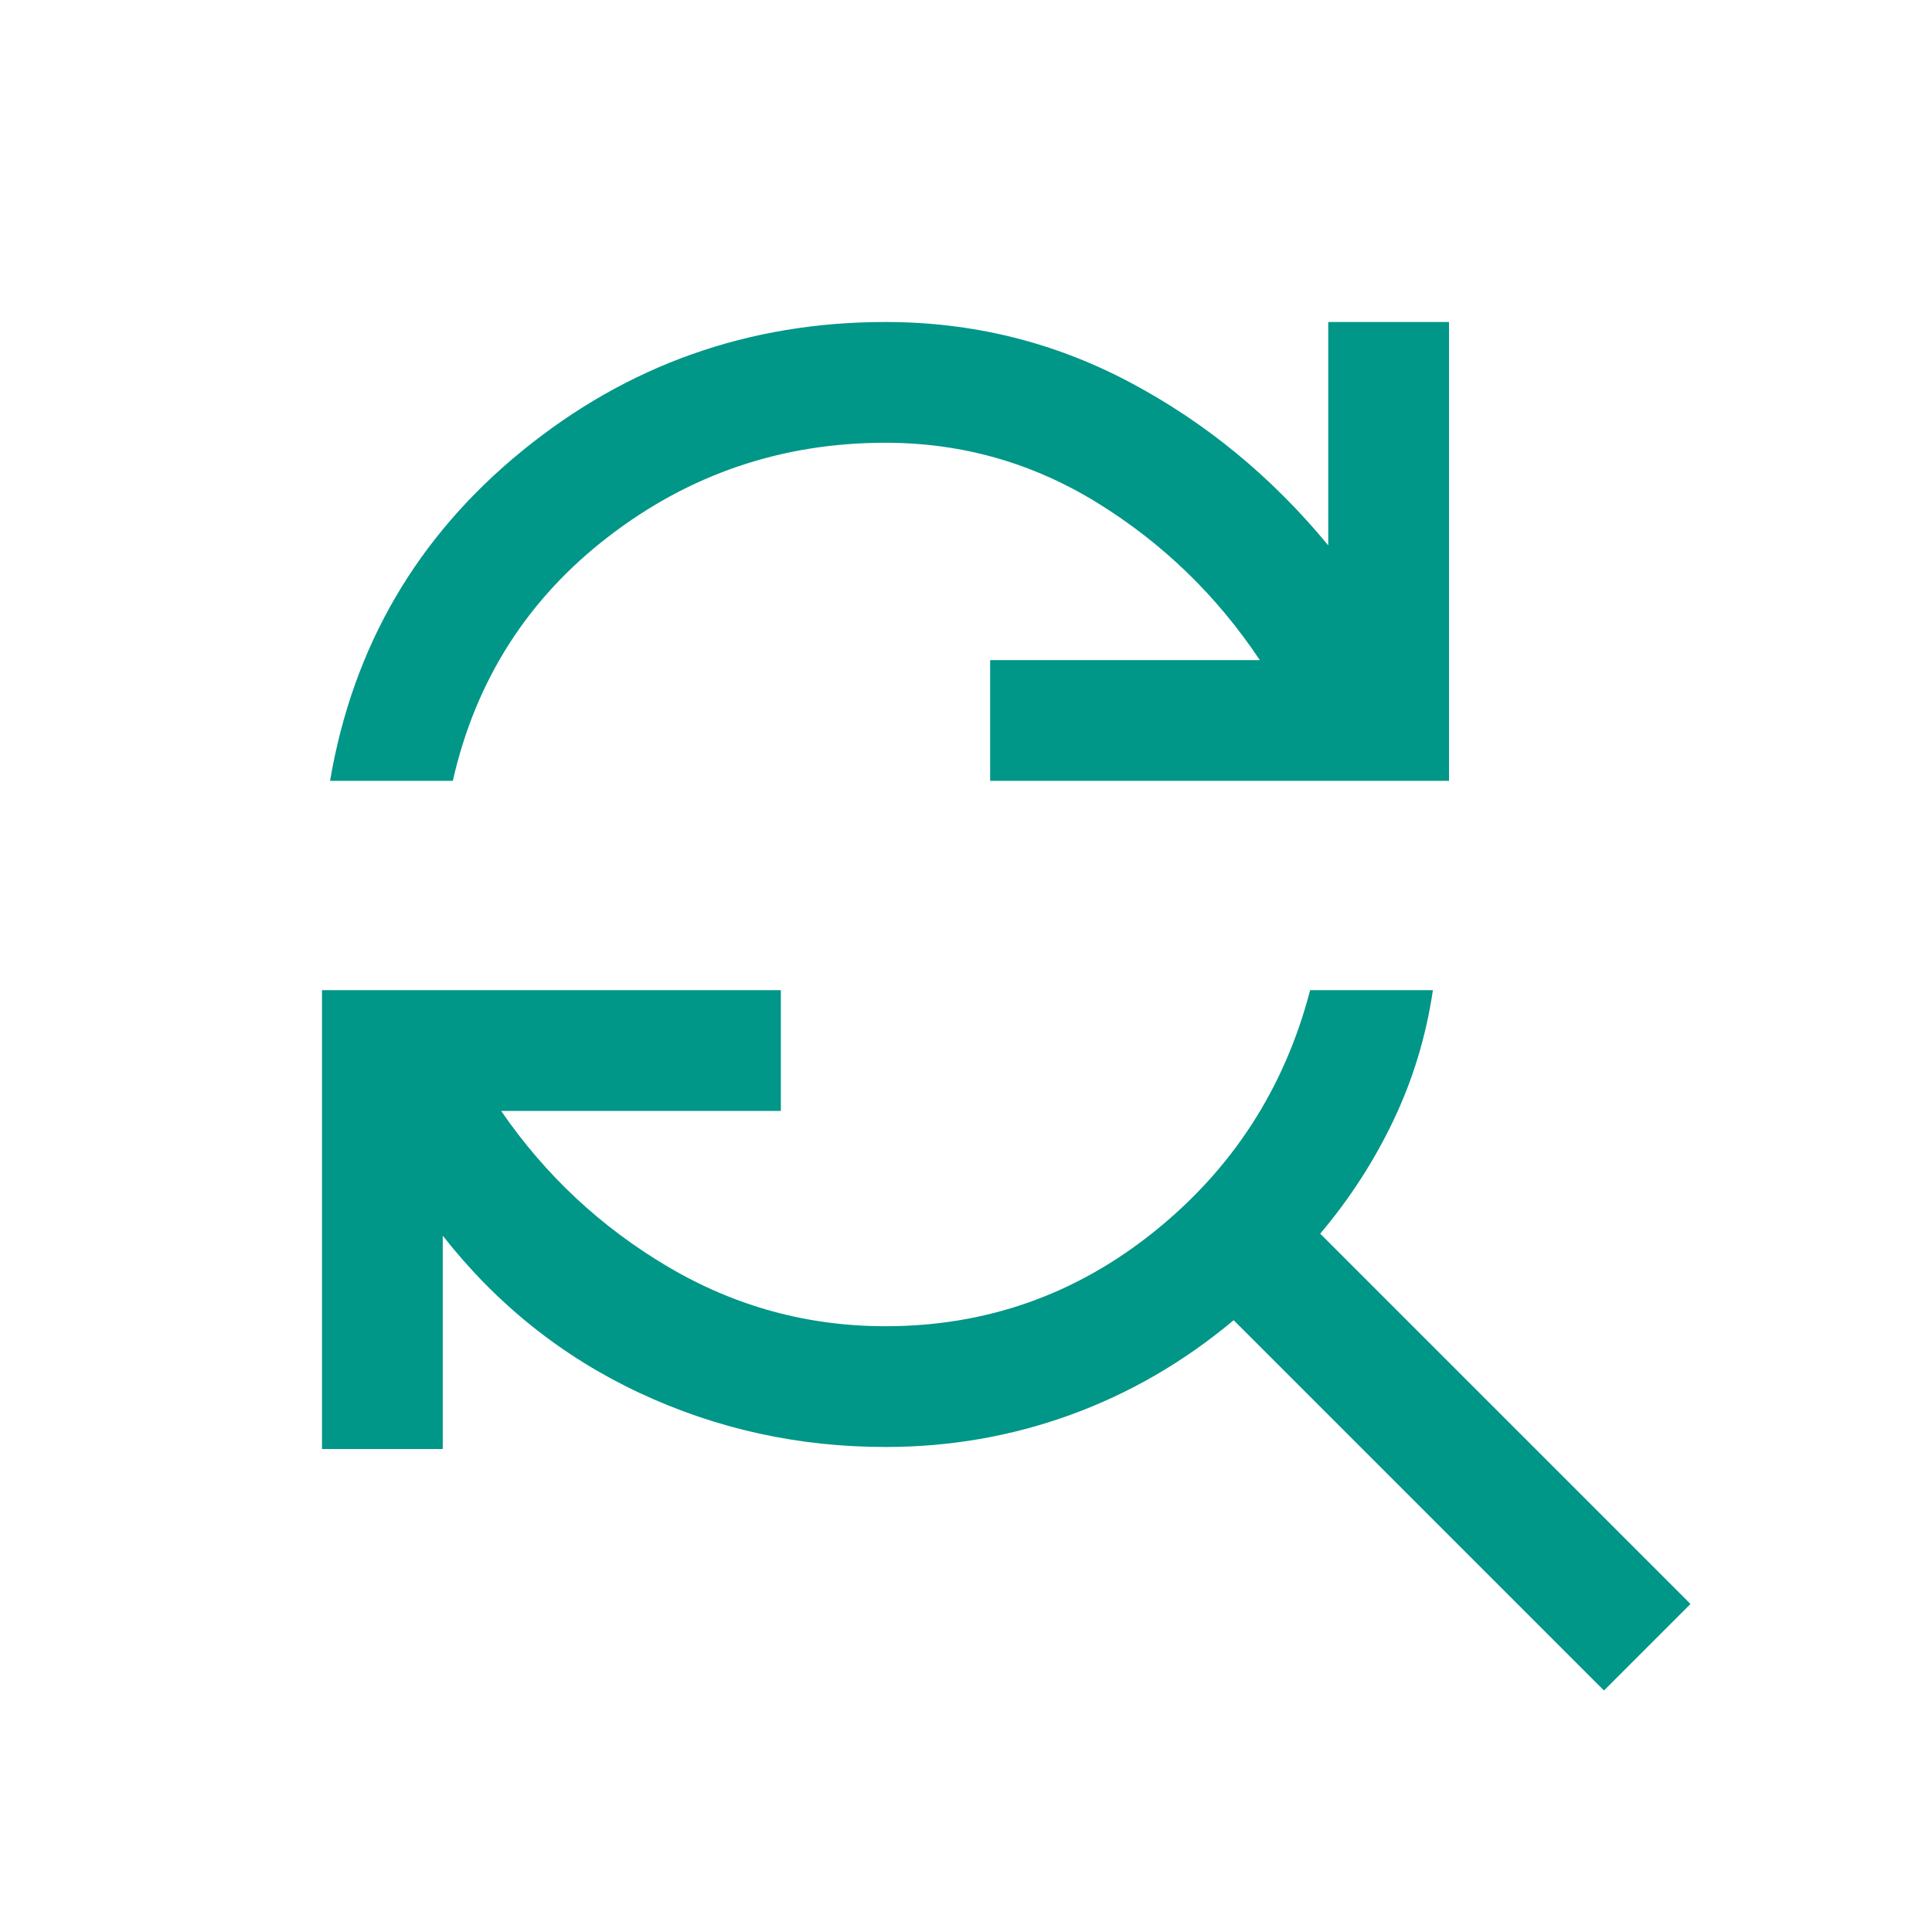 <svg xmlns="http://www.w3.org/2000/svg" height="48" viewBox="0 -960 960 960" width="48"><path d="M164-572q17-100 95.5-164T440-800q65 0 121.5 30t98.5 81v-111h60v228H492v-60h134q-32-48-80.5-78T440-740q-77 0-137.5 46.5T225-572h-61Zm633 452L613-304q-37 31-81 47t-92 16q-65 0-122.5-27T220-346v106h-60v-228h228v60H249q33 48 83 77.5T440-301q75 0 133.5-47T651-468h61q-5 34-19.5 64.5T656-347l184 184-43 43Z" fill="#009688"/></svg>